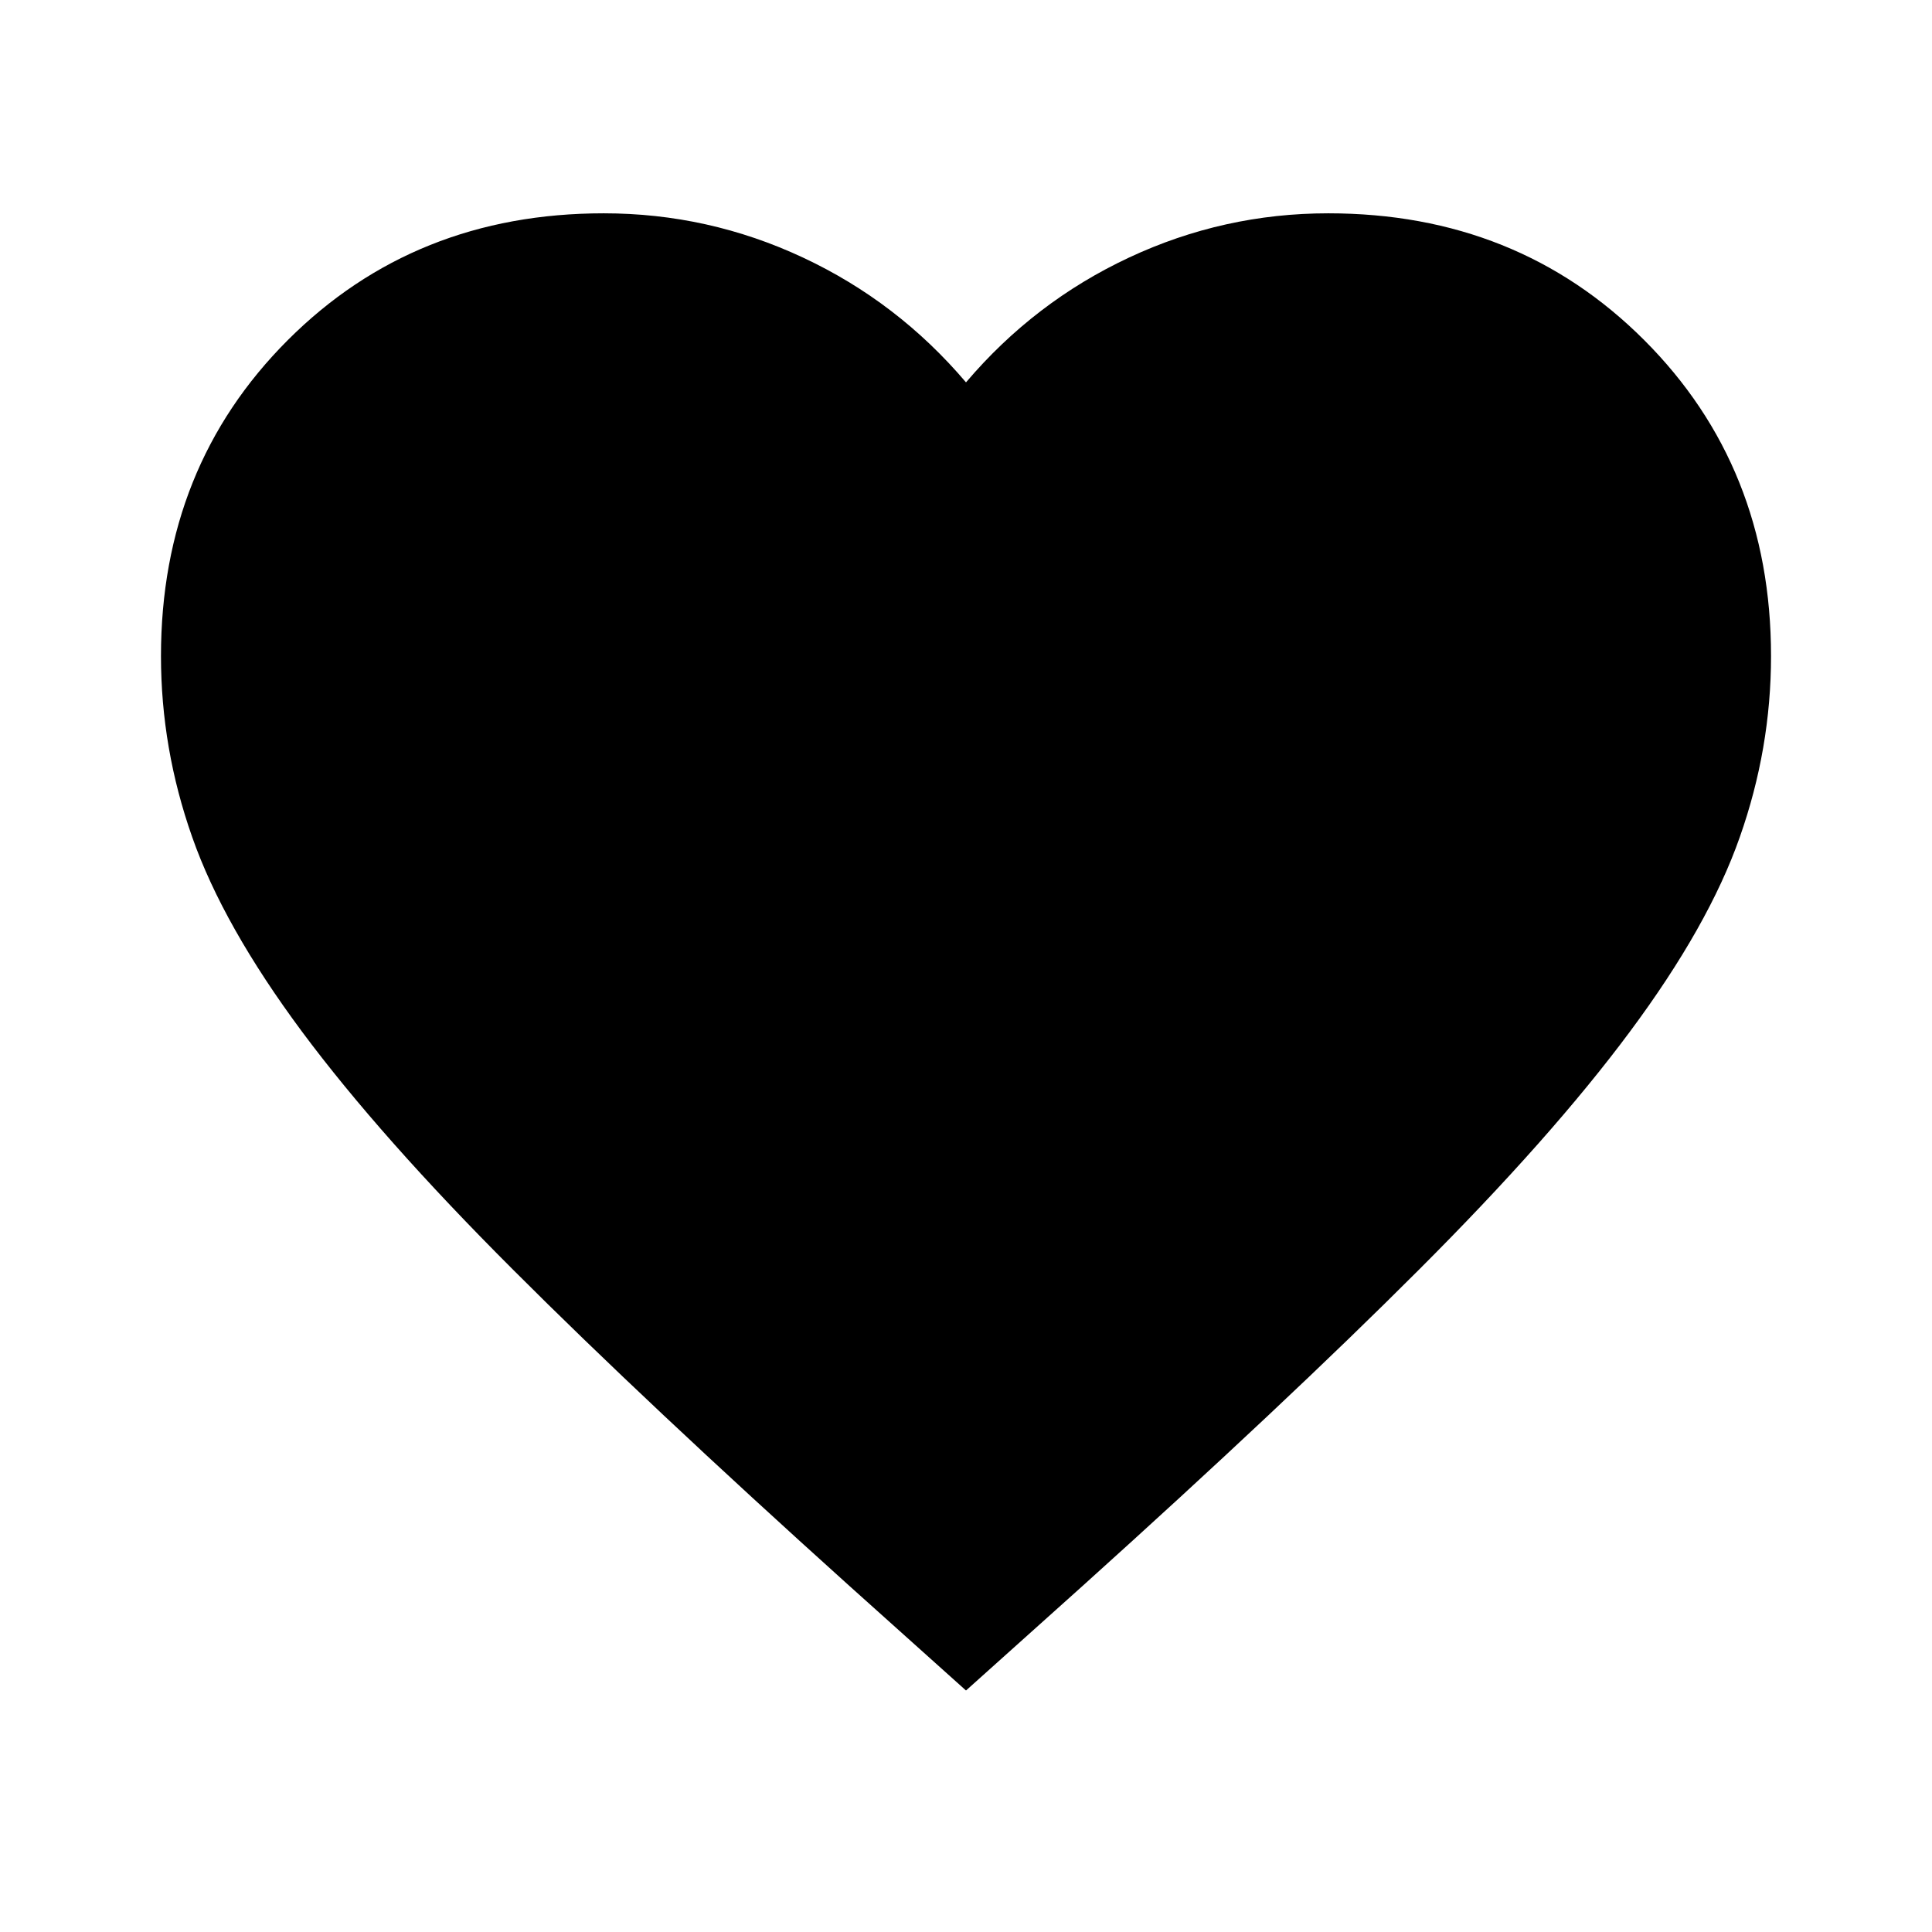 <svg width="22" height="22" viewBox="0 0 22 22" fill="none" xmlns="http://www.w3.org/2000/svg">
<path d="M11 19.25L9.671 18.058C8.128 16.668 6.852 15.469 5.844 14.46C4.835 13.452 4.033 12.547 3.437 11.745C2.842 10.943 2.425 10.206 2.189 9.533C1.952 8.861 1.833 8.174 1.833 7.471C1.833 6.035 2.315 4.835 3.277 3.873C4.24 2.91 5.439 2.429 6.875 2.429C7.669 2.429 8.426 2.597 9.144 2.933C9.862 3.269 10.481 3.743 11 4.354C11.519 3.743 12.138 3.269 12.856 2.933C13.574 2.597 14.331 2.429 15.125 2.429C16.561 2.429 17.76 2.91 18.723 3.873C19.685 4.835 20.167 6.035 20.167 7.471C20.167 8.174 20.048 8.861 19.811 9.533C19.575 10.206 19.158 10.943 18.562 11.745C17.967 12.547 17.165 13.452 16.156 14.46C15.148 15.469 13.872 16.668 12.329 18.058L11 19.25Z" fill="black"/>
</svg>
